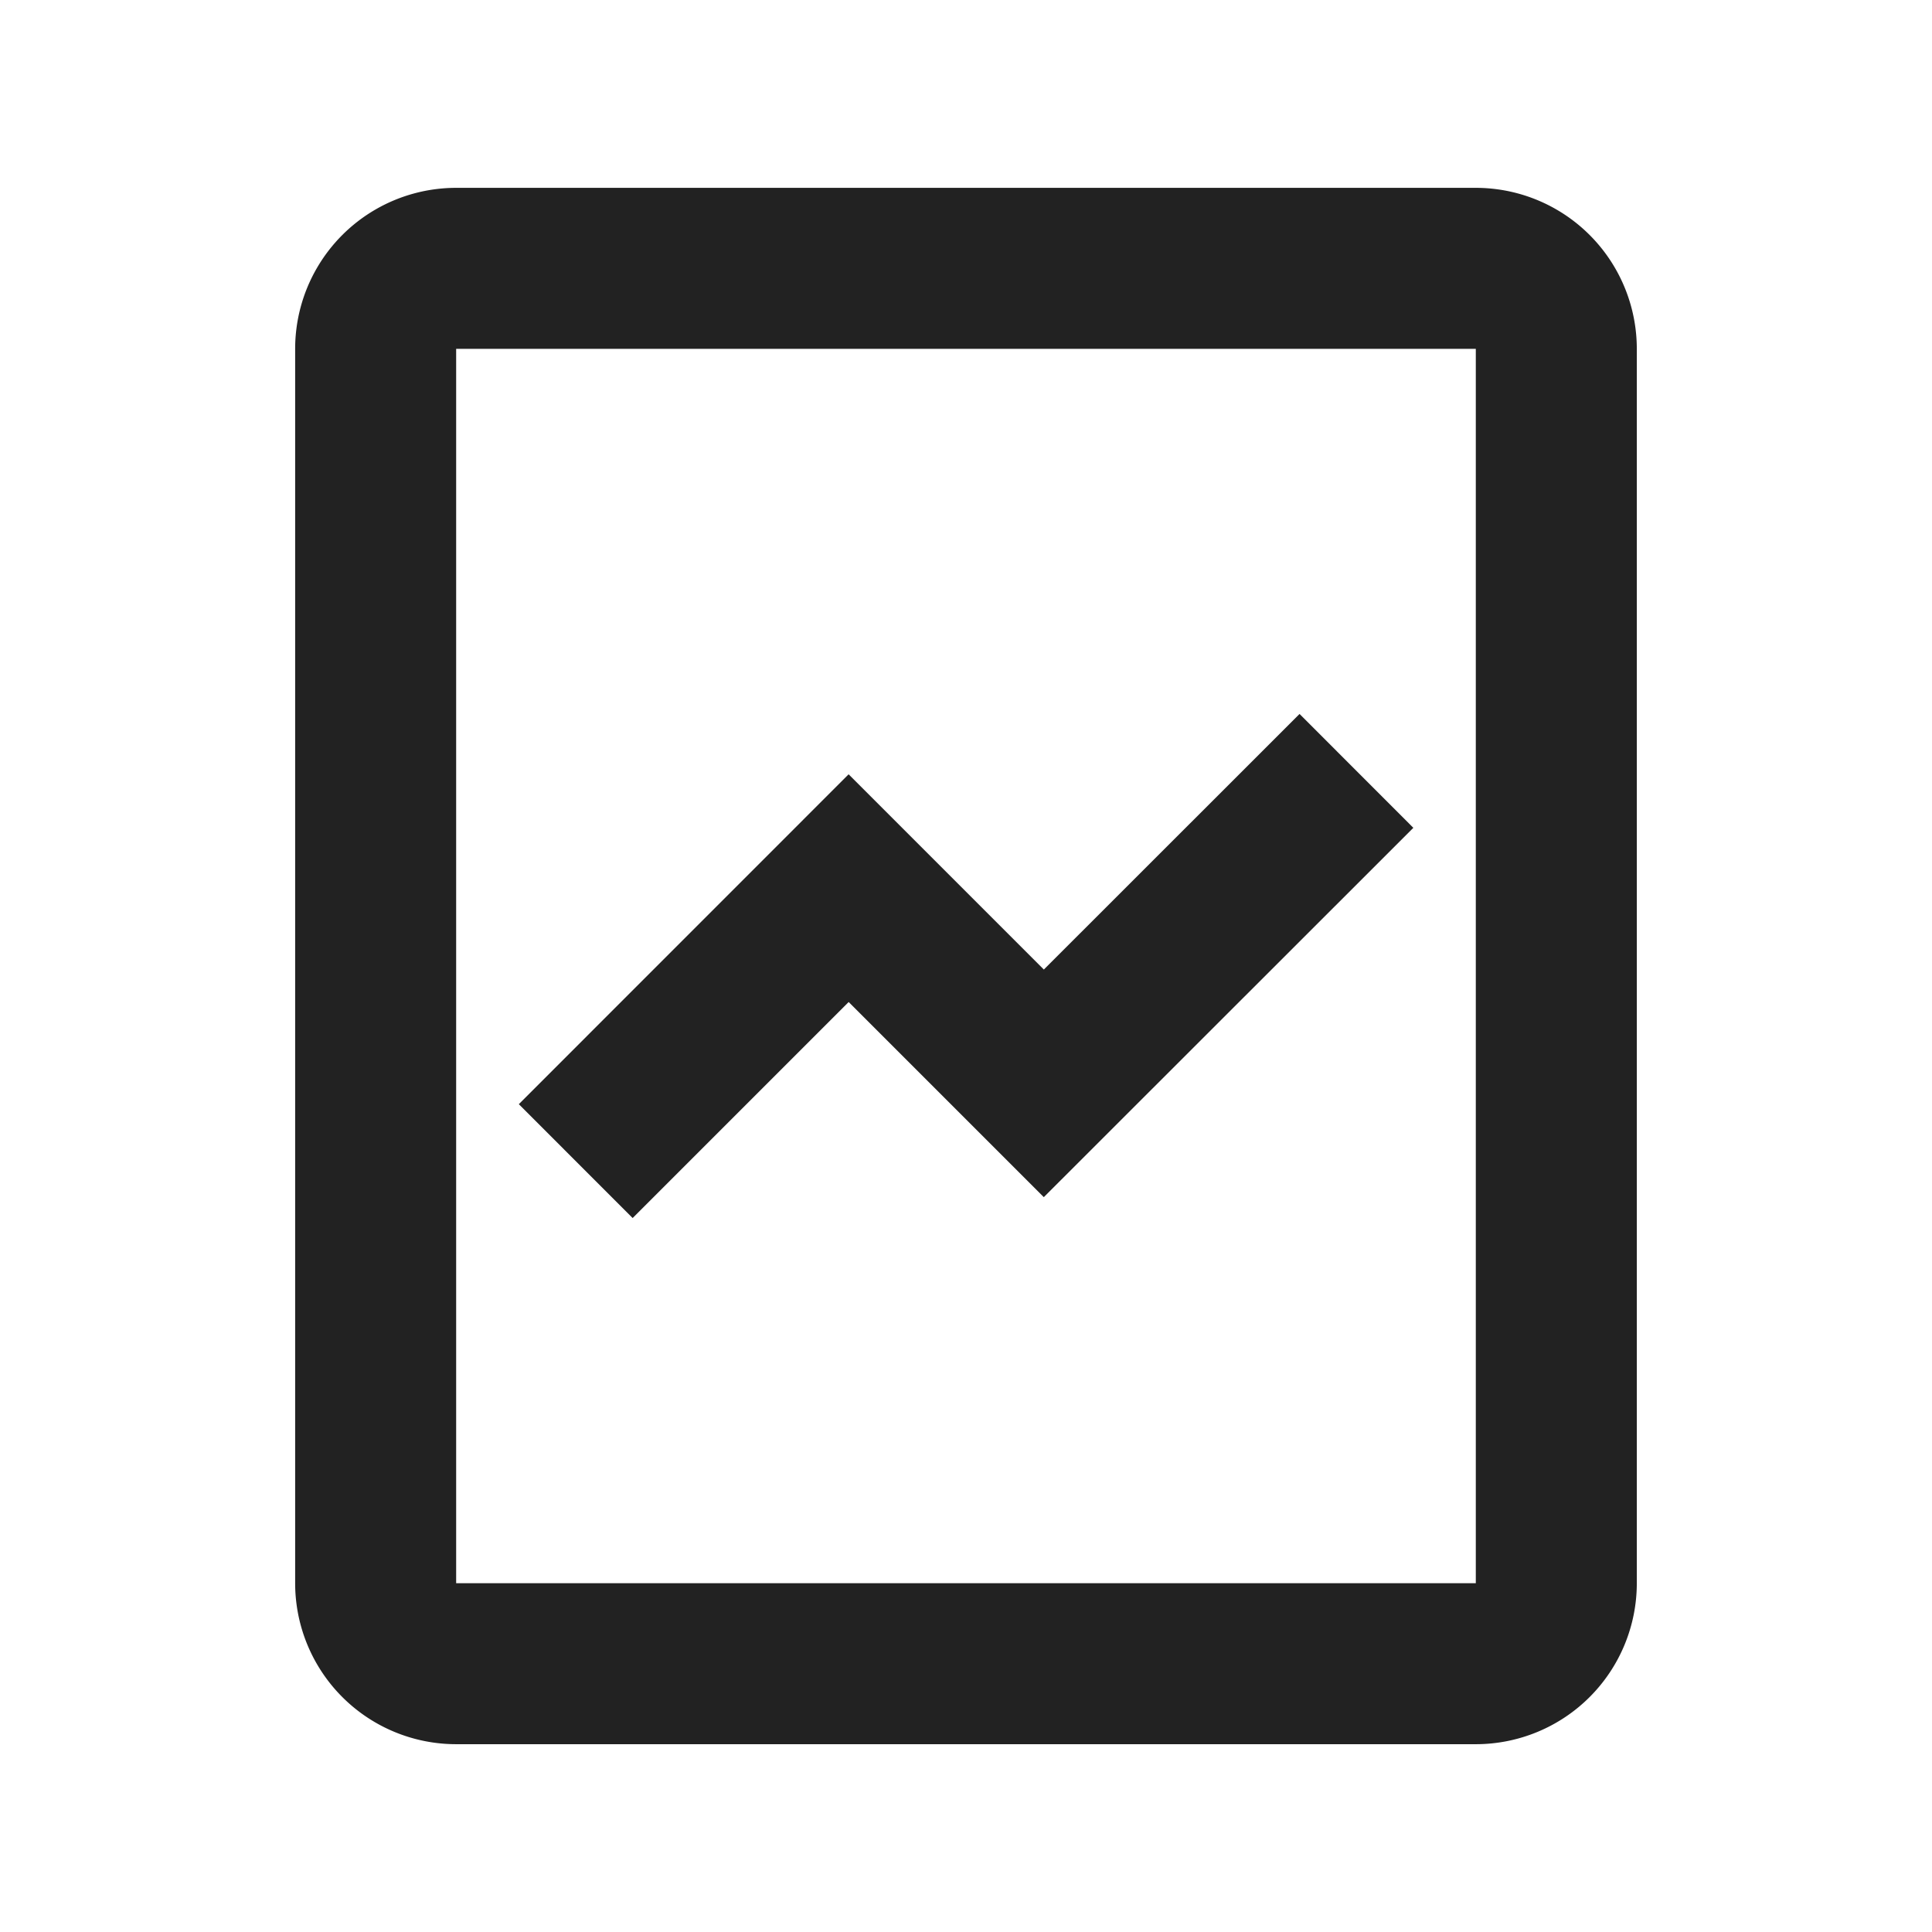 <svg xmlns="http://www.w3.org/2000/svg" viewBox="0 0 1024 1024"><path fill="#222" d="M782.208 99.563A85.333 85.333 0 0 1 867.541 184.896V839.126A85.333 85.333 0 0 1 782.208 924.458H241.771A85.333 85.333 0 0 1 156.437 839.125V184.896A85.333 85.333 0 0 1 241.771 99.563H782.208ZM782.208 184.896H241.771V839.126H782.208V184.895Z"></path><path fill="#222" d="M688.79 378.41 553.258 513.878 449.792 410.39 274.987 585.237 335.317 645.59 449.813 531.093 553.237 634.517 749.1 438.763z"></path></svg>